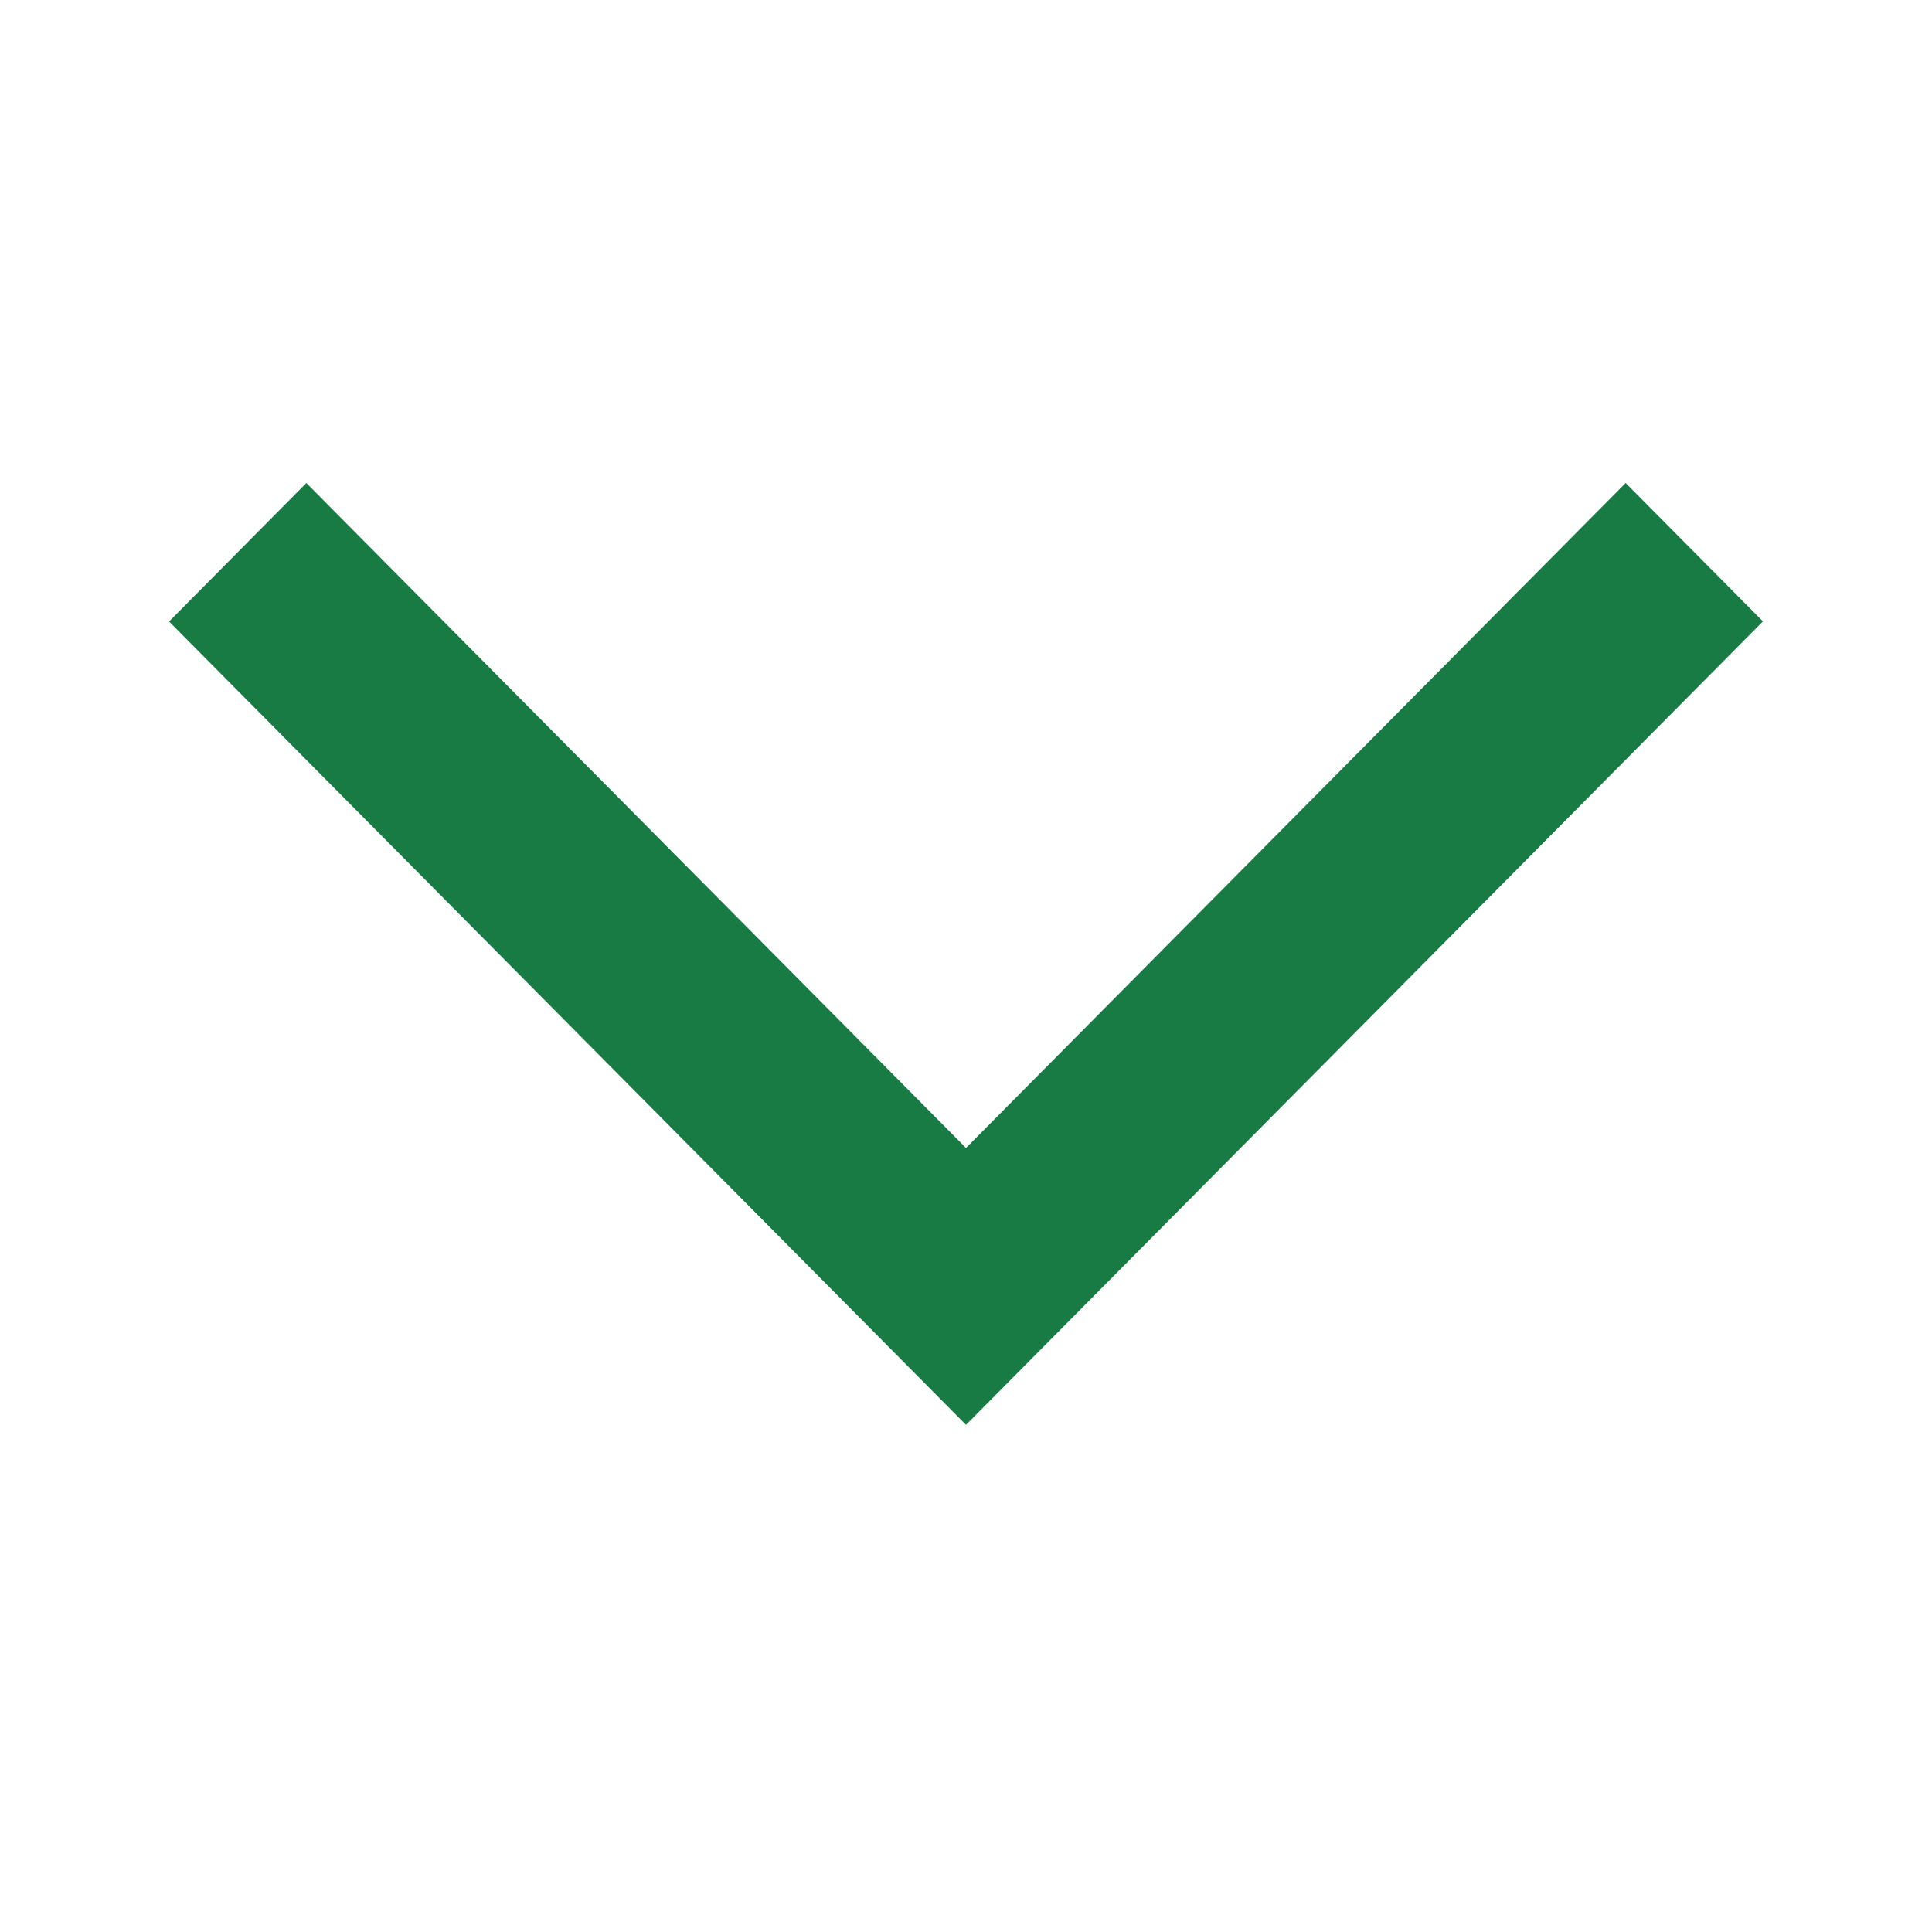 <svg width="16" height="16" viewBox="0 0 16 16" fill="none" xmlns="http://www.w3.org/2000/svg">
<path fill-rule="evenodd" clip-rule="evenodd" d="M8 11.8L1.4 5.147L2.537 4L8 9.507L13.463 4L14.6 5.146L8 11.8Z" fill="#197B44"/>
</svg>